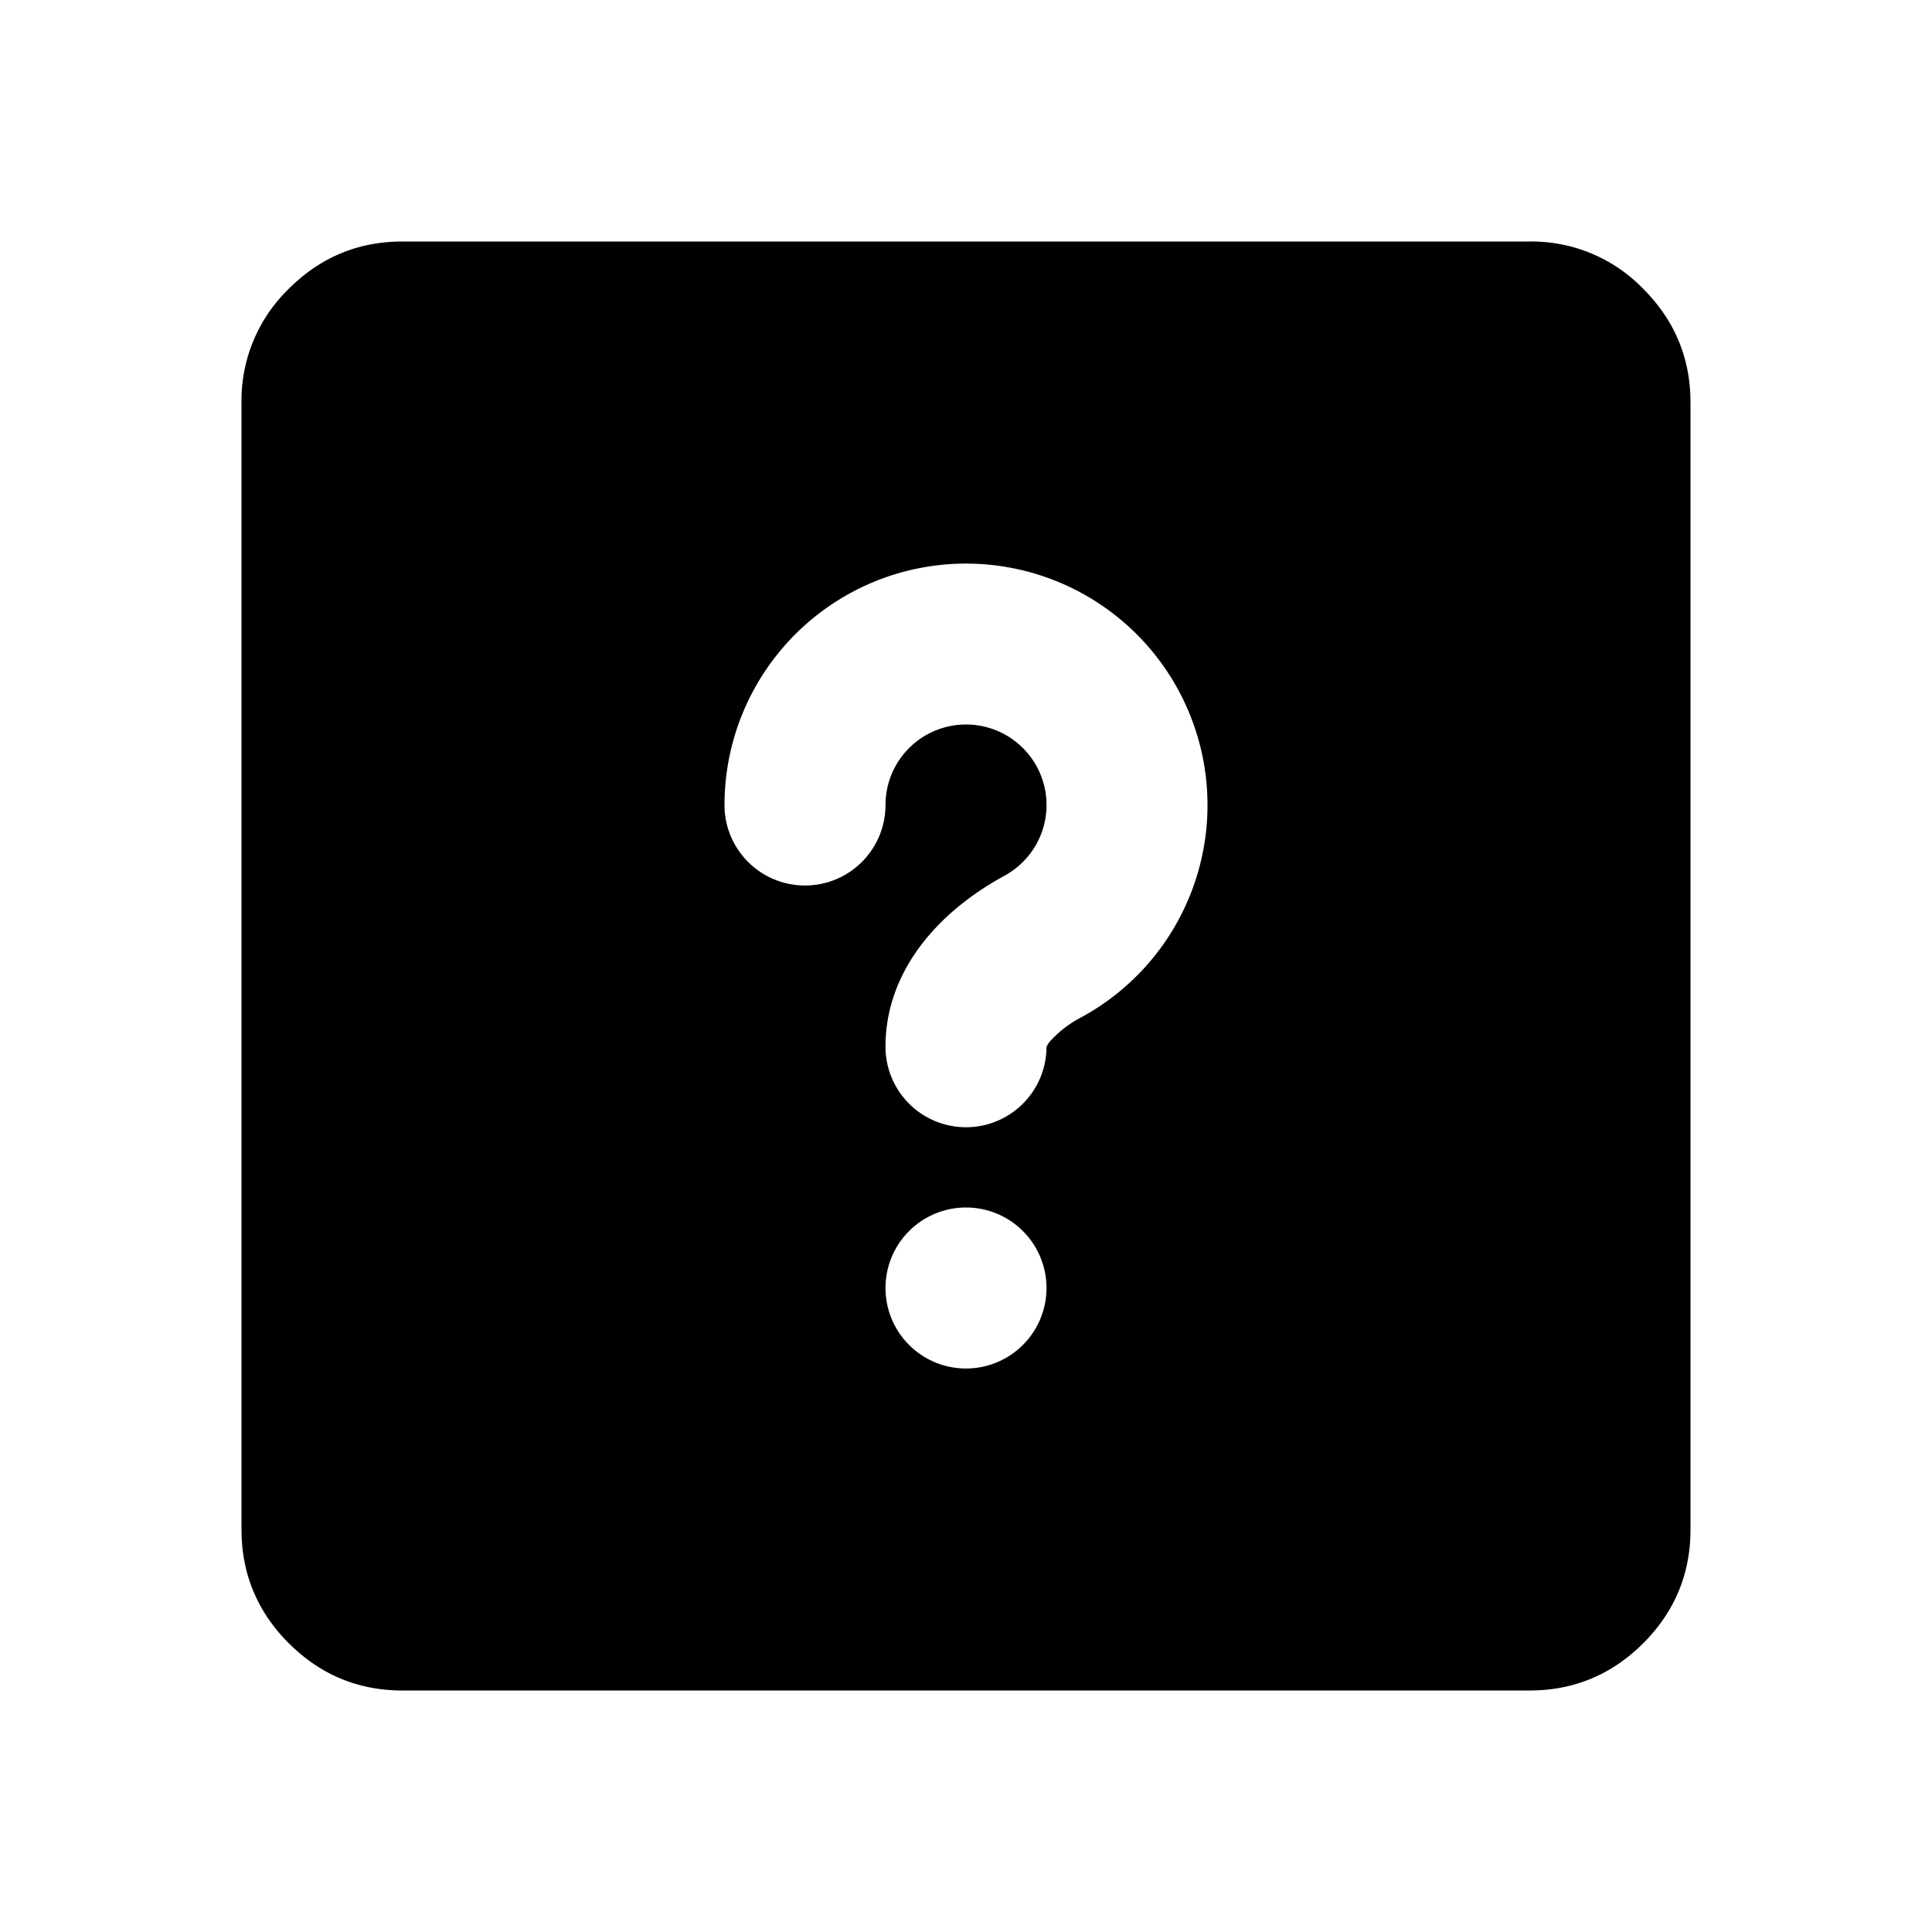<svg xmlns="http://www.w3.org/2000/svg" width="24" height="24" fill="currentColor"><path d="M12.999 13.012v-.005zm-9.411 7.401Q4.175 21 5 21h14q.824 0 1.413-.587Q21 19.825 21 19V5q0-.824-.587-1.412A1.93 1.93 0 0 0 19 3H5q-.824 0-1.412.587A1.93 1.93 0 0 0 3 5v14q0 .824.587 1.413M12 9a1 1 0 0 0-1 1 1 1 0 1 1-2 0 3 3 0 1 1 4.44 2.633 1.4 1.4 0 0 0-.383.288.3.3 0 0 0-.057.085A1 1 0 0 1 11 13c0-.58.253-1.047.539-1.38.281-.33.63-.572.94-.742A1 1 0 0 0 12 9m1 7a1 1 0 1 1-2 0 1 1 0 0 1 2 0"/></svg>